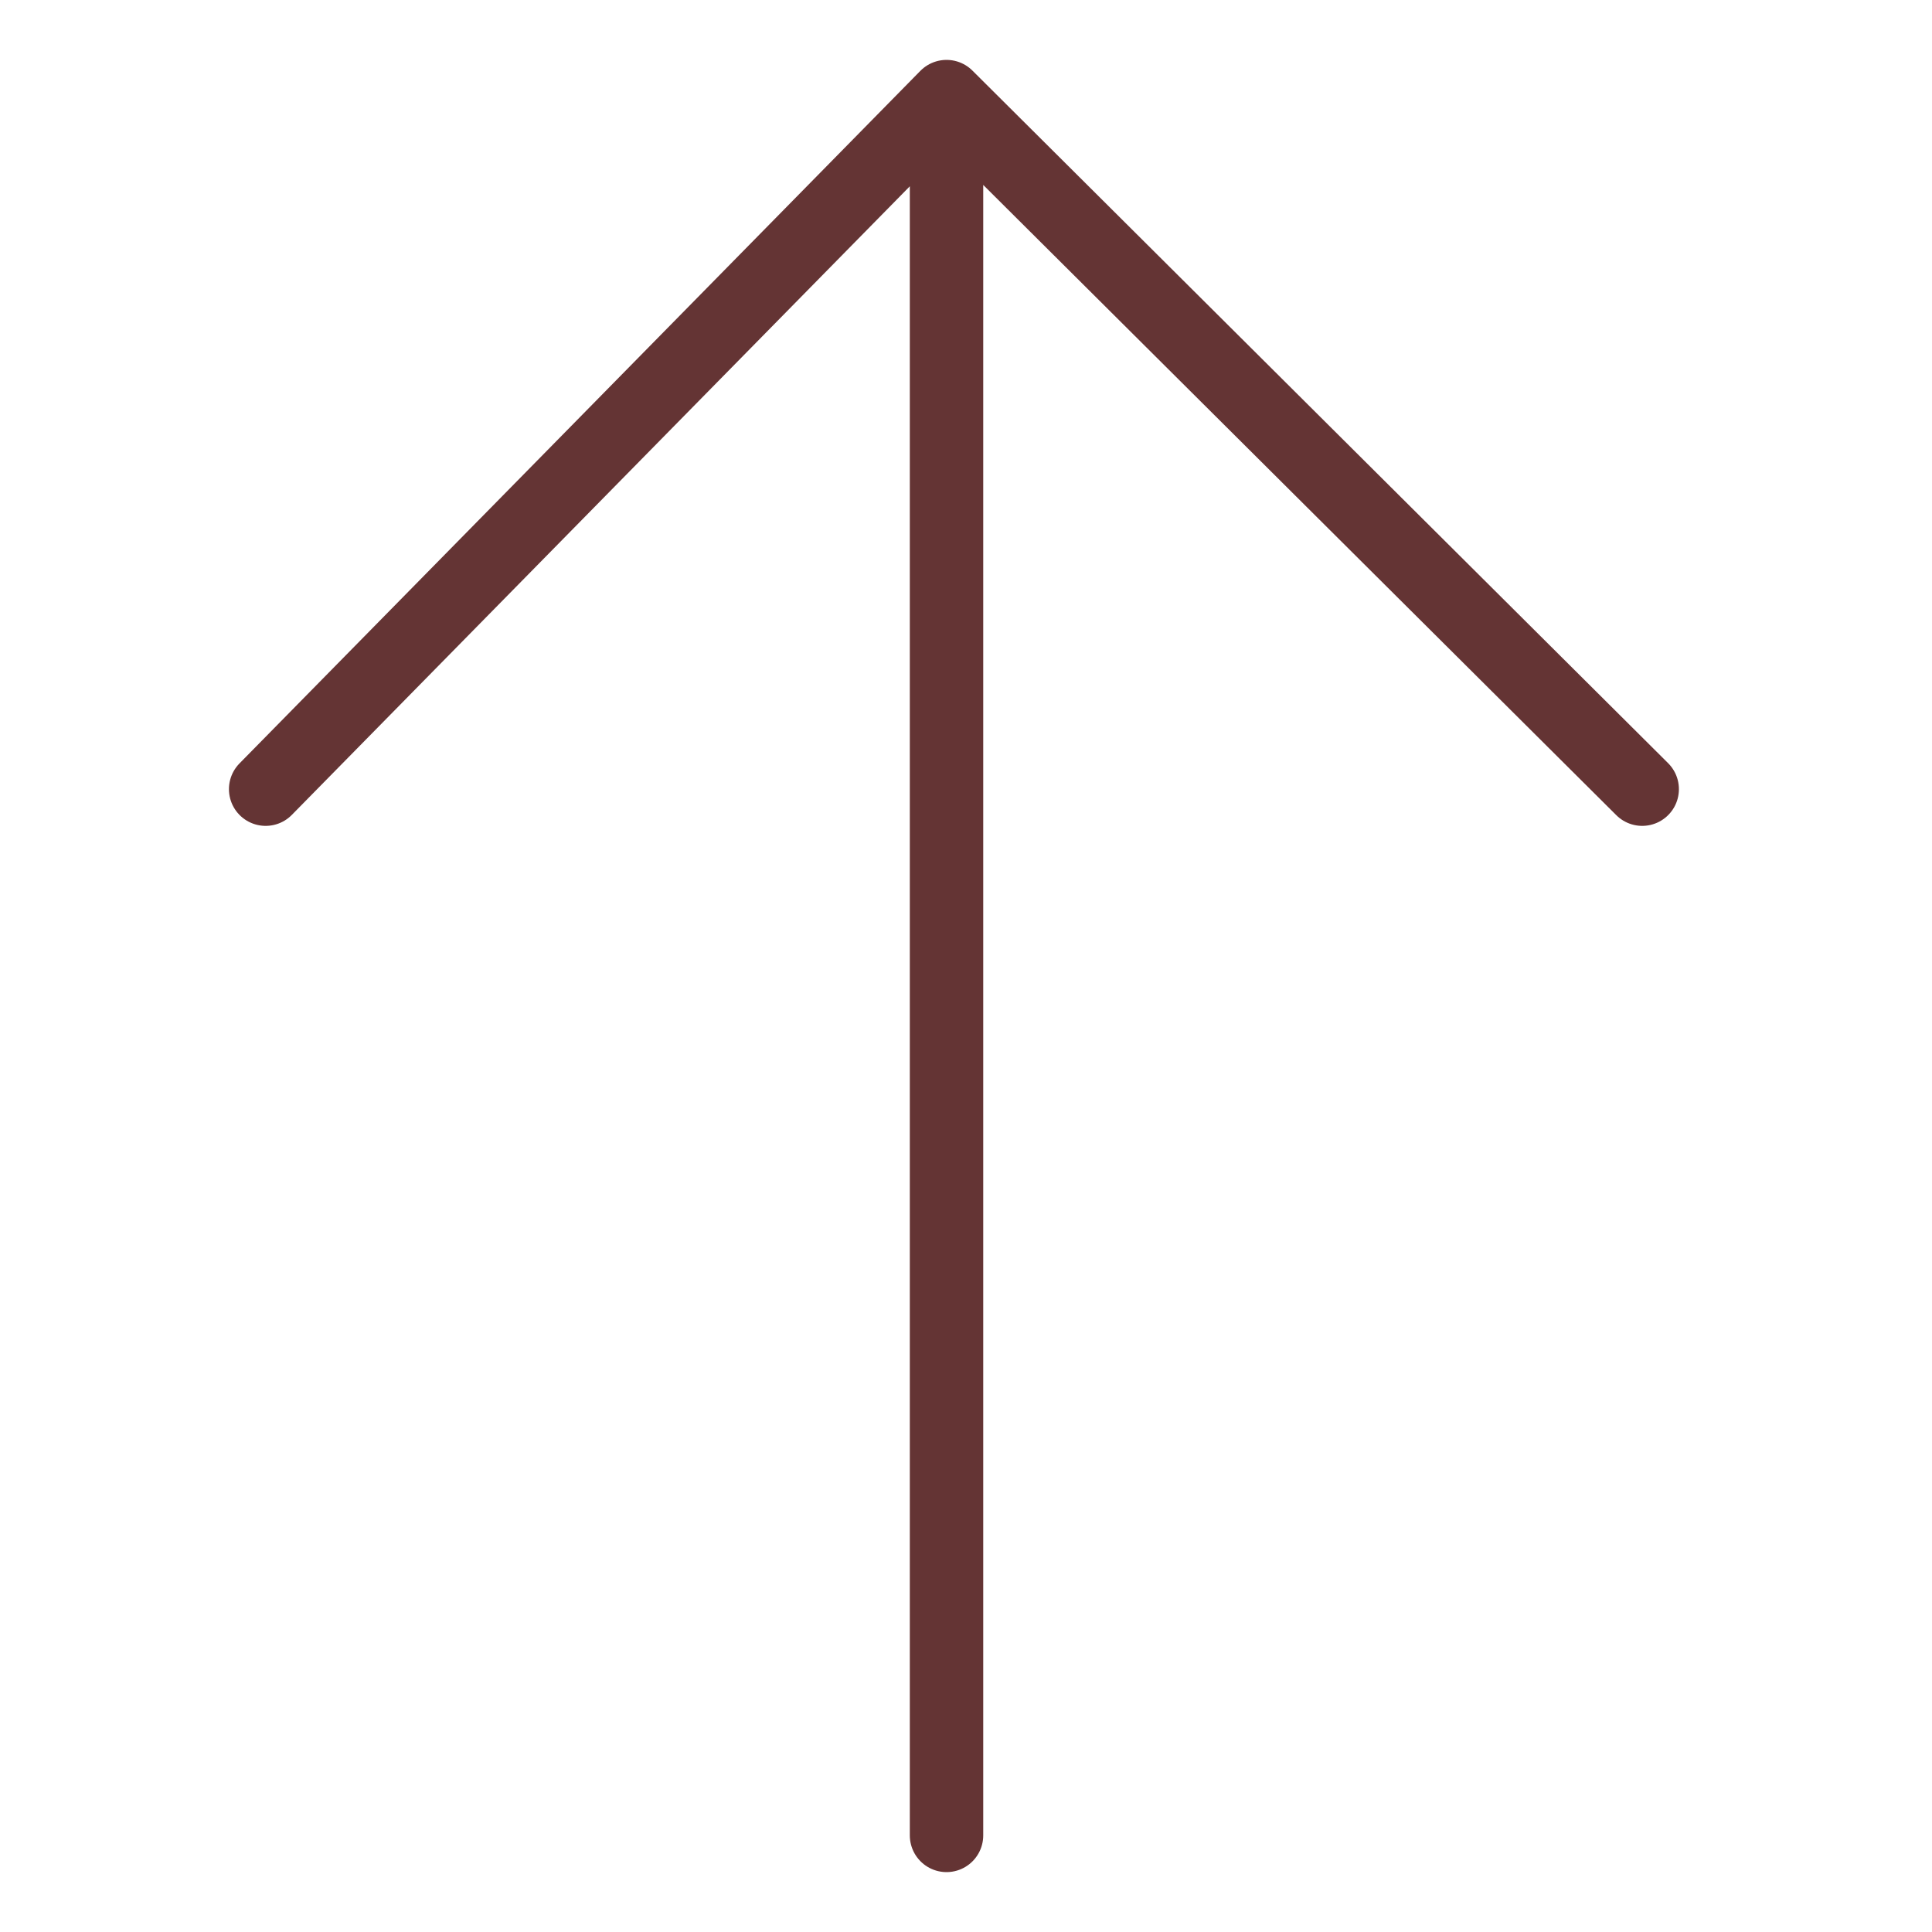 <svg width="100" height="100" viewBox="0 0 100 100" fill="none" xmlns="http://www.w3.org/2000/svg"><style>
     
         .line-arrow-up1{animation: line-arrow-up1-fly 3s infinite ease-in-out;}
         @keyframes line-arrow-up1-fly{
             0% { transform: translate3d(0, 200px, 0);}
             30% {transform: translate3d(0, -4px, 0);}
             40% {transform: translate3d(0, 0, 0);}
             50% {transform: translate3d(0, -4px, 0);}
             70% {transform: translate3d(0, 0, 0);}
             100% {transform: translate3d(0, -240px, 0);}
         }
     
    </style><path class="line-arrow-up1" d="M48.992 95L48.992 5M48.992 5L85 40.847M48.992 5L13.75 40.847" stroke="rgba(100,52,52,1)" stroke-width="3.8px" stroke-linecap="round" style="animation-duration: 2s;"></path></svg>